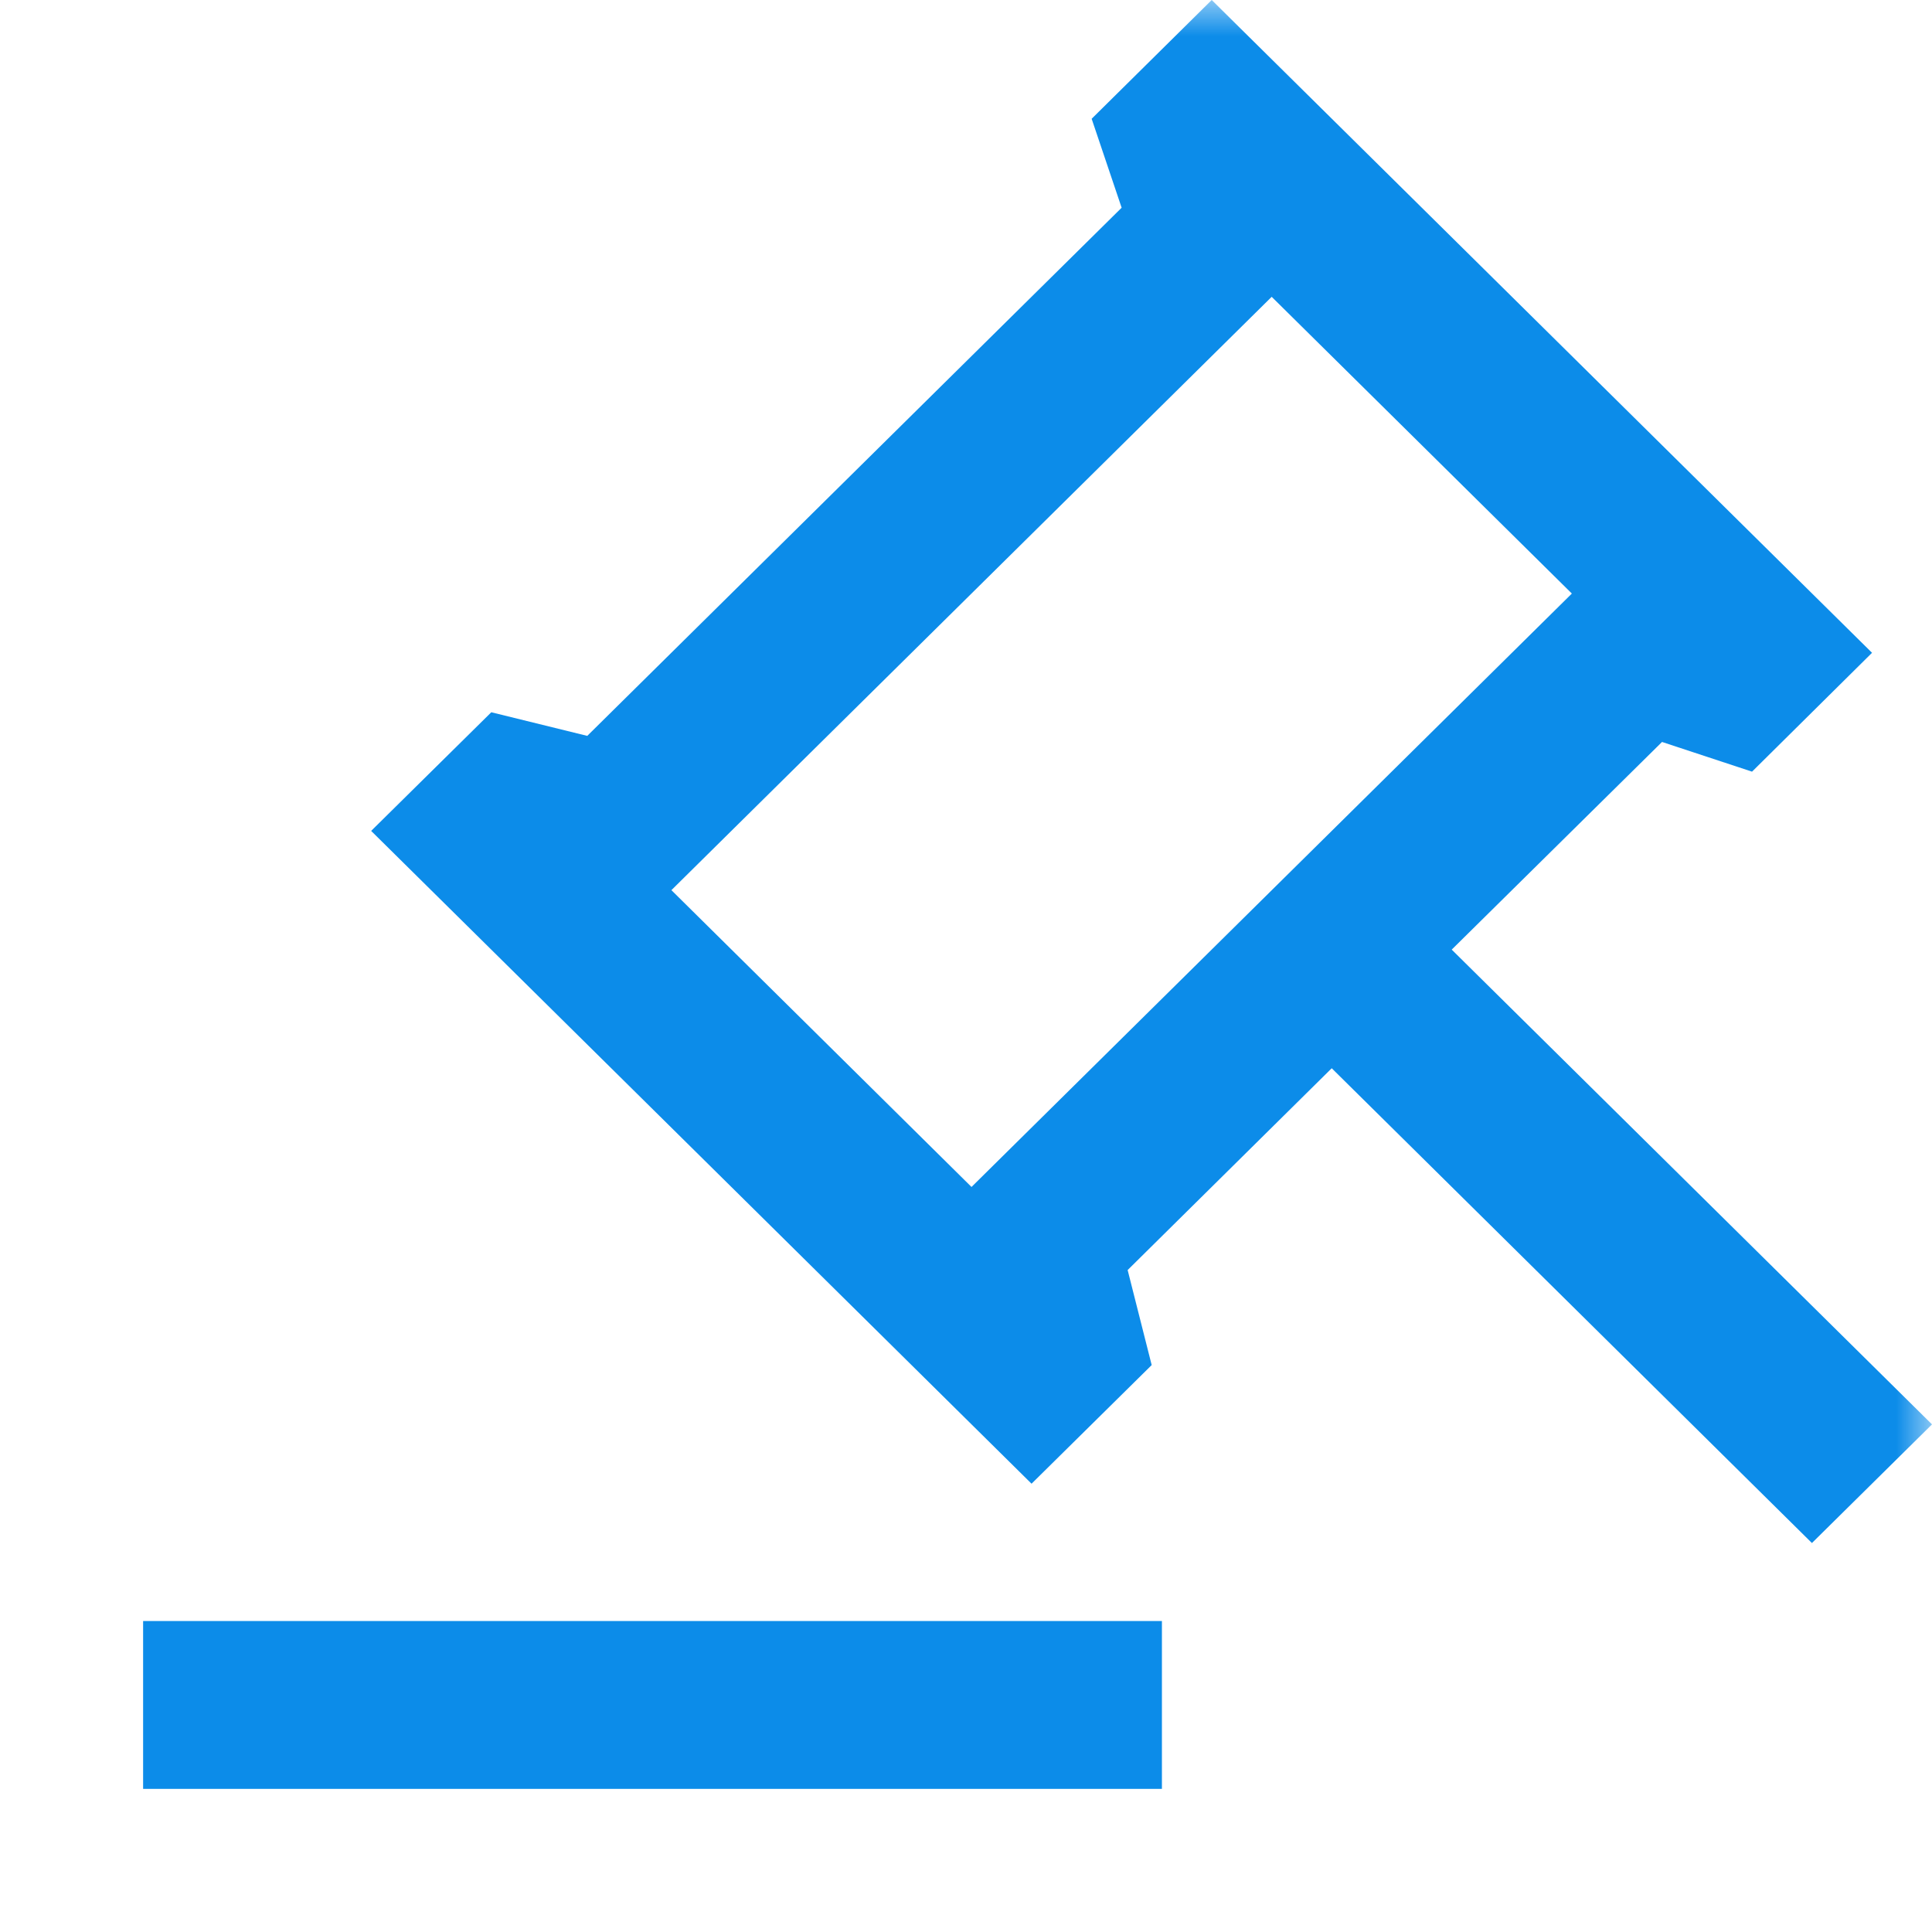 <svg width="27" height="27" viewBox="0 0 27 27" fill="none" xmlns="http://www.w3.org/2000/svg">
<g clip-path="url(#clip0_93_10935)">
<g clip-path="url(#clip1_93_10935)">
<g clip-path="url(#clip2_93_10935)">
<mask id="mask0_93_10935" style="mask-type:luminance" maskUnits="userSpaceOnUse" x="0" y="0" width="27" height="27">
<path d="M27 0H0V27H27V0Z" fill="white"/>
</mask>
<g mask="url(#mask0_93_10935)">
<path d="M16.238 22.654V25H2V22.654H16.238ZM16.934 0L26.162 9.123L24.485 10.784L23.227 10.369L20.288 13.271L27 19.906L25.322 21.564L18.611 14.929L15.759 17.749L16.095 19.077L14.416 20.735L5.187 11.612L6.866 9.954L8.207 10.284L15.675 2.903L15.256 1.66L16.934 0ZM17.772 4.148L9.383 12.44L13.577 16.588L21.967 8.295L17.772 4.148Z" fill="#0C8CE9"/>
</g>
</g>
</g>
</g>
<defs>
<clipPath id="clip0_93_10935">
<rect width="27" height="27" fill="white"/>
</clipPath>
<clipPath id="clip1_93_10935">
<rect width="27" height="27" fill="white"/>
</clipPath>
<clipPath id="clip2_93_10935">
<rect width="27" height="27" fill="white"/>
</clipPath>
</defs>
</svg>
